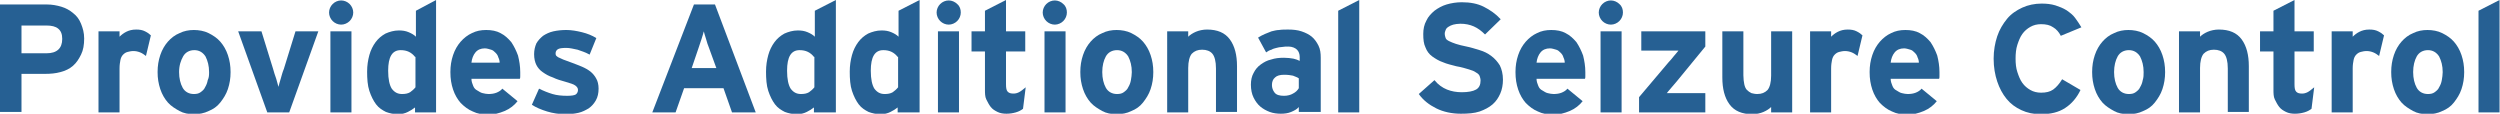 <!-- Generator: Adobe Illustrator 22.1.0, SVG Export Plug-In  -->
<svg version="1.1"
	 xmlns="http://www.w3.org/2000/svg" xmlns:xlink="http://www.w3.org/1999/xlink" xmlns:a="http://ns.adobe.com/AdobeSVGViewerExtensions/3.0/"
	 x="0px" y="0px" width="558.4px" height="25.4px" viewBox="0 0 558.4 25.4" style="enable-background:new 0 0 558.4 25.4;"
	 xml:space="preserve">
<style type="text/css">
	.st0{fill:#266093;}
</style>
<defs>
</defs>
<g id="XMLID_2_">
	<g id="XMLID_4_">
		<path id="XMLID_83_" class="st0" d="M18.8,8.6c0,1.4-0.2,2.6-0.7,3.6s-1,1.8-1.8,2.5s-1.7,1.1-2.8,1.4c-1.1,0.3-2.2,0.4-3.5,0.4
			H4.8v8.5H0V1h10.5c1.1,0,2.2,0.2,3.2,0.5s1.9,0.8,2.6,1.4c0.8,0.6,1.4,1.4,1.8,2.4S18.8,7.3,18.8,8.6z M13.9,8.7
			c0-1.1-0.3-1.8-0.9-2.3c-0.6-0.5-1.5-0.7-2.6-0.7H4.8v6.2h5.6C12.7,11.9,13.9,10.8,13.9,8.7z"/>
		<path id="XMLID_81_" class="st0" d="M32.6,12.5c-0.4-0.3-0.8-0.6-1.3-0.8c-0.5-0.2-1-0.3-1.5-0.3c-0.5,0-0.9,0.1-1.3,0.2
			c-0.4,0.1-0.7,0.3-1,0.6c-0.3,0.3-0.5,0.7-0.6,1.2c-0.1,0.5-0.2,1.1-0.2,1.9v9.8H22V7h4.7v1.2c0.4-0.4,0.9-0.8,1.5-1.1
			s1.3-0.5,2.2-0.5c0.8,0,1.4,0.1,2,0.4c0.6,0.3,1,0.6,1.3,0.9L32.6,12.5z"/>
		<path id="XMLID_78_" class="st0" d="M51.5,16.1c0,1.4-0.2,2.6-0.6,3.8s-1,2.1-1.7,3s-1.6,1.5-2.6,1.9c-1,0.5-2.1,0.7-3.3,0.7
			s-2.3-0.2-3.2-0.7s-1.9-1.1-2.6-1.9s-1.3-1.8-1.7-3s-0.6-2.4-0.6-3.8c0-1.4,0.2-2.6,0.6-3.8s1-2.2,1.7-3c0.7-0.8,1.6-1.5,2.6-1.9
			c1-0.5,2.1-0.7,3.2-0.7s2.3,0.2,3.3,0.7c1,0.5,1.9,1.1,2.6,1.9c0.7,0.8,1.3,1.8,1.7,3S51.5,14.7,51.5,16.1z M46.7,16.1
			c0-1.4-0.3-2.5-0.8-3.5c-0.6-0.9-1.4-1.4-2.5-1.4c-1.1,0-2,0.5-2.5,1.4S40,14.6,40,16.1c0,1.4,0.3,2.6,0.8,3.5s1.4,1.4,2.5,1.4
			c0.6,0,1.1-0.1,1.5-0.4c0.4-0.3,0.8-0.6,1-1.1c0.3-0.5,0.5-1,0.6-1.6C46.7,17.3,46.7,16.7,46.7,16.1z"/>
		<path id="XMLID_76_" class="st0" d="M64.6,25.1h-4.9L53.2,7h5.2l2.6,8.4c0.2,0.7,0.4,1.4,0.7,2.2c0.2,0.8,0.4,1.4,0.5,1.8
			c0.1-0.5,0.3-1.1,0.5-1.8c0.2-0.7,0.4-1.5,0.7-2.2L66,7h5.1L64.6,25.1z"/>
		<path id="XMLID_73_" class="st0" d="M78.9,2.8c0,0.7-0.3,1.4-0.8,1.9c-0.5,0.5-1.2,0.8-1.9,0.8c-0.7,0-1.4-0.3-1.9-0.8
			c-0.5-0.5-0.8-1.2-0.8-1.9s0.3-1.4,0.8-1.9c0.5-0.5,1.2-0.8,1.9-0.8c0.7,0,1.4,0.3,1.9,0.8C78.6,1.4,78.9,2.1,78.9,2.8z
			 M73.8,25.1V7h4.7v18.1H73.8z"/>
		<path id="XMLID_70_" class="st0" d="M92.7,25.1v-1.1c-0.5,0.4-1,0.7-1.6,1c-0.6,0.3-1.3,0.5-2.2,0.5c-1,0-1.9-0.2-2.7-0.5
			c-0.8-0.4-1.6-0.9-2.2-1.7c-0.6-0.8-1.1-1.8-1.5-3c-0.4-1.2-0.5-2.7-0.5-4.3c0-1.4,0.2-2.6,0.5-3.7c0.3-1.1,0.8-2.1,1.4-2.9
			c0.6-0.8,1.3-1.4,2.2-1.9c0.9-0.4,1.9-0.7,3-0.7c0.8,0,1.5,0.1,2.2,0.4c0.7,0.3,1.2,0.6,1.6,1V2.4L97.4,0v25.1H92.7z M92.7,12.7
			c-0.8-1-1.8-1.5-3.2-1.5c-1.9,0-2.8,1.5-2.8,4.6c0,1.9,0.3,3.2,0.8,4c0.6,0.8,1.3,1.2,2.3,1.2c0.7,0,1.3-0.1,1.8-0.4
			c0.4-0.3,0.8-0.6,1.2-1.1V12.7z"/>
		<path id="XMLID_67_" class="st0" d="M116.2,16.1c0,0.3,0,0.6,0,0.9c0,0.2,0,0.5-0.1,0.6h-10.8c0,0.6,0.2,1.1,0.4,1.6
			s0.5,0.8,0.9,1s0.7,0.5,1.2,0.6c0.4,0.1,0.9,0.2,1.3,0.2c0.7,0,1.3-0.1,1.8-0.3c0.5-0.2,1-0.5,1.3-0.9l3.4,2.8
			c-0.7,0.9-1.7,1.7-2.9,2.2s-2.4,0.8-3.6,0.8c-1.3,0-2.5-0.2-3.5-0.7c-1-0.4-1.9-1.1-2.7-1.9c-0.7-0.8-1.3-1.8-1.7-3
			c-0.4-1.2-0.6-2.4-0.6-3.9c0-1.4,0.2-2.6,0.6-3.8s1-2.2,1.7-3c0.7-0.8,1.6-1.5,2.5-1.9c1-0.5,2-0.7,3.2-0.7c1.2,0,2.3,0.2,3.2,0.7
			c1,0.5,1.7,1.2,2.4,2c0.6,0.9,1.1,1.9,1.5,3C116,13.6,116.2,14.8,116.2,16.1z M111.6,14c0-0.4-0.1-0.8-0.3-1.2
			c-0.1-0.4-0.3-0.7-0.6-1s-0.6-0.6-1-0.7s-0.9-0.3-1.4-0.3c-0.9,0-1.6,0.3-2.1,0.9c-0.5,0.6-0.8,1.4-0.9,2.3H111.6z"/>
		<path id="XMLID_65_" class="st0" d="M133.7,19.8c0,1-0.2,1.9-0.6,2.6c-0.4,0.7-0.9,1.3-1.6,1.8c-0.7,0.4-1.4,0.8-2.3,1
			s-1.8,0.3-2.9,0.3c-1.4,0-2.8-0.2-4.1-0.6c-1.3-0.4-2.5-0.9-3.4-1.5l1.6-3.6c1,0.5,2,0.9,3,1.2c1,0.3,2.1,0.4,3.3,0.4
			c0.9,0,1.6-0.1,1.9-0.3c0.3-0.2,0.5-0.6,0.5-1c0-0.4-0.2-0.7-0.6-1c-0.4-0.3-1.1-0.5-2.1-0.8c-1.1-0.3-2.1-0.6-2.9-1
			c-0.9-0.3-1.6-0.7-2.3-1.2c-0.6-0.4-1.1-1-1.4-1.6c-0.3-0.6-0.5-1.4-0.5-2.4c0-0.9,0.2-1.7,0.5-2.4c0.4-0.7,0.9-1.2,1.5-1.7
			c0.6-0.4,1.4-0.8,2.3-1s1.9-0.3,2.9-0.3c1.1,0,2.3,0.2,3.5,0.5s2.2,0.7,3.2,1.3l-1.5,3.7c-0.9-0.5-1.8-0.8-2.7-1.1
			c-0.9-0.2-1.8-0.4-2.5-0.4c-1,0-1.6,0.1-1.9,0.3c-0.3,0.2-0.5,0.5-0.5,0.9c0,0.2,0,0.3,0.1,0.5c0.1,0.1,0.3,0.3,0.5,0.4
			c0.3,0.1,0.6,0.3,1.1,0.5c0.5,0.2,1.1,0.4,1.9,0.7c0.8,0.3,1.6,0.6,2.3,0.9c0.7,0.3,1.4,0.7,1.9,1.1c0.5,0.4,1,1,1.3,1.6
			C133.5,18.1,133.7,18.9,133.7,19.8z"/>
		<path id="XMLID_62_" class="st0" d="M163.5,25.1l-1.9-5.4h-8.8l-1.9,5.4h-5.2L155,1h4.7l9.1,24.1H163.5z M158.4,10.8
			c-0.3-0.7-0.5-1.4-0.7-2.1c-0.2-0.7-0.4-1.2-0.5-1.7c-0.1,0.5-0.3,1-0.5,1.7c-0.2,0.7-0.5,1.4-0.7,2.1l-1.5,4.4h5.5L158.4,10.8z"
			/>
		<path id="XMLID_59_" class="st0" d="M181.8,25.1v-1.1c-0.5,0.4-1,0.7-1.6,1c-0.6,0.3-1.3,0.5-2.2,0.5c-1,0-1.9-0.2-2.7-0.5
			c-0.8-0.4-1.6-0.9-2.2-1.7c-0.6-0.8-1.1-1.8-1.5-3c-0.4-1.2-0.5-2.7-0.5-4.3c0-1.4,0.2-2.6,0.5-3.7c0.3-1.1,0.8-2.1,1.4-2.9
			c0.6-0.8,1.3-1.4,2.2-1.9c0.9-0.4,1.9-0.7,3-0.7c0.8,0,1.5,0.1,2.2,0.4c0.7,0.3,1.2,0.6,1.6,1V2.4l4.7-2.4v25.1H181.8z
			 M181.8,12.7c-0.8-1-1.8-1.5-3.2-1.5c-1.9,0-2.8,1.5-2.8,4.6c0,1.9,0.3,3.2,0.8,4c0.6,0.8,1.3,1.2,2.3,1.2c0.7,0,1.3-0.1,1.8-0.4
			c0.4-0.3,0.8-0.6,1.2-1.1V12.7z"/>
		<path id="XMLID_56_" class="st0" d="M200.5,25.1v-1.1c-0.5,0.4-1,0.7-1.6,1c-0.6,0.3-1.3,0.5-2.2,0.5c-1,0-1.9-0.2-2.7-0.5
			c-0.8-0.4-1.6-0.9-2.2-1.7c-0.6-0.8-1.1-1.8-1.5-3c-0.4-1.2-0.5-2.7-0.5-4.3c0-1.4,0.2-2.6,0.5-3.7c0.3-1.1,0.8-2.1,1.4-2.9
			c0.6-0.8,1.3-1.4,2.2-1.9c0.9-0.4,1.9-0.7,3-0.7c0.8,0,1.5,0.1,2.2,0.4c0.7,0.3,1.2,0.6,1.6,1V2.4l4.7-2.4v25.1H200.5z
			 M200.5,12.7c-0.8-1-1.8-1.5-3.2-1.5c-1.9,0-2.8,1.5-2.8,4.6c0,1.9,0.3,3.2,0.8,4c0.6,0.8,1.3,1.2,2.3,1.2c0.7,0,1.3-0.1,1.8-0.4
			c0.4-0.3,0.8-0.6,1.2-1.1V12.7z"/>
		<path id="XMLID_53_" class="st0" d="M214.6,2.8c0,0.7-0.3,1.4-0.8,1.9c-0.5,0.5-1.2,0.8-1.9,0.8c-0.7,0-1.4-0.3-1.9-0.8
			c-0.5-0.5-0.8-1.2-0.8-1.9s0.3-1.4,0.8-1.9c0.5-0.5,1.2-0.8,1.9-0.8c0.7,0,1.4,0.3,1.9,0.8C214.4,1.4,214.6,2.1,214.6,2.8z
			 M209.5,25.1V7h4.7v18.1H209.5z"/>
		<path id="XMLID_51_" class="st0" d="M228.5,24.3c-0.4,0.3-0.9,0.6-1.6,0.8c-0.7,0.2-1.4,0.3-2.1,0.3c-0.7,0-1.4-0.1-2-0.4
			c-0.6-0.3-1.1-0.6-1.5-1.1s-0.7-1.1-1-1.7s-0.3-1.4-0.3-2.2v-8.5h-3V7h3V2.4l4.7-2.4v7h4.3v4.5h-4.3v7.3c0,0.9,0.1,1.4,0.4,1.7
			c0.3,0.3,0.7,0.4,1.3,0.4c0.4,0,0.8-0.1,1.2-0.3c0.4-0.2,0.9-0.6,1.5-1.1L228.5,24.3z"/>
		<path id="XMLID_48_" class="st0" d="M238.3,2.8c0,0.7-0.3,1.4-0.8,1.9c-0.5,0.5-1.2,0.8-1.9,0.8c-0.7,0-1.4-0.3-1.9-0.8
			c-0.5-0.5-0.8-1.2-0.8-1.9s0.3-1.4,0.8-1.9c0.5-0.5,1.2-0.8,1.9-0.8c0.7,0,1.4,0.3,1.9,0.8C238.1,1.4,238.3,2.1,238.3,2.8z
			 M233.3,25.1V7h4.7v18.1H233.3z"/>
		<path id="XMLID_45_" class="st0" d="M257.6,16.1c0,1.4-0.2,2.6-0.6,3.8s-1,2.1-1.7,3s-1.6,1.5-2.6,1.9c-1,0.5-2.1,0.7-3.3,0.7
			s-2.3-0.2-3.2-0.7s-1.9-1.1-2.6-1.9s-1.3-1.8-1.7-3s-0.6-2.4-0.6-3.8c0-1.4,0.2-2.6,0.6-3.8s1-2.2,1.7-3c0.7-0.8,1.6-1.5,2.6-1.9
			c1-0.5,2.1-0.7,3.2-0.7s2.3,0.2,3.3,0.7c1,0.5,1.9,1.1,2.6,1.9c0.7,0.8,1.3,1.8,1.7,3S257.6,14.7,257.6,16.1z M252.8,16.1
			c0-1.4-0.3-2.5-0.8-3.5c-0.6-0.9-1.4-1.4-2.5-1.4c-1.1,0-2,0.5-2.5,1.4s-0.8,2.1-0.8,3.5c0,1.4,0.3,2.6,0.8,3.5s1.4,1.4,2.5,1.4
			c0.6,0,1.1-0.1,1.5-0.4c0.4-0.3,0.8-0.6,1-1.1c0.3-0.5,0.5-1,0.6-1.6C252.7,17.3,252.8,16.7,252.8,16.1z"/>
		<path id="XMLID_43_" class="st0" d="M271.6,25.1v-9.8c0-1.6-0.3-2.7-0.8-3.3c-0.5-0.6-1.3-0.9-2.3-0.9c-1,0-1.7,0.3-2.3,0.9
			c-0.5,0.6-0.8,1.7-0.8,3.2v9.9h-4.7V7h4.7v1.2c0.4-0.4,1-0.8,1.7-1.1c0.7-0.3,1.6-0.5,2.5-0.5c2.3,0,4,0.7,5.1,2.2
			c1.1,1.5,1.6,3.5,1.6,6v10.2H271.6z"/>
		<path id="XMLID_40_" class="st0" d="M290.1,25.1v-1.2c-0.4,0.5-1,0.8-1.7,1.1c-0.7,0.3-1.5,0.4-2.3,0.4c-0.8,0-1.7-0.1-2.5-0.4
			c-0.8-0.3-1.5-0.7-2.1-1.2s-1.1-1.2-1.5-2c-0.4-0.8-0.6-1.8-0.6-2.9c0-1,0.2-1.9,0.6-2.6c0.4-0.8,0.9-1.4,1.6-1.9
			c0.7-0.5,1.4-0.9,2.3-1.1c0.9-0.3,1.8-0.4,2.9-0.4c0.8,0,1.5,0.1,2.1,0.2c0.5,0.1,1,0.3,1.4,0.5v-0.9c0-0.6-0.2-1.2-0.6-1.6
			c-0.4-0.4-1.1-0.7-1.9-0.7c-0.5,0-1,0-1.5,0.1c-0.4,0-0.8,0.1-1.2,0.2c-0.4,0.1-0.8,0.2-1.1,0.4c-0.4,0.1-0.8,0.3-1.2,0.6
			l-1.8-3.3c0.5-0.3,1-0.6,1.5-0.8c0.5-0.2,1-0.4,1.5-0.6c0.5-0.1,1.1-0.3,1.7-0.3c0.6-0.1,1.3-0.1,2-0.1c1.1,0,2.1,0.1,3,0.4
			c0.9,0.3,1.7,0.7,2.3,1.2c0.6,0.5,1.1,1.2,1.5,2c0.4,0.8,0.5,1.7,0.5,2.7v12.1H290.1z M290.1,17.5c-0.4-0.3-0.9-0.4-1.3-0.6
			c-0.5-0.1-1.1-0.2-2-0.2c-0.9,0-1.6,0.2-2,0.6c-0.5,0.4-0.7,1-0.7,1.7c0,0.6,0.2,1.2,0.6,1.7c0.4,0.5,1.1,0.7,2.1,0.7
			c0.8,0,1.5-0.2,2-0.5c0.6-0.3,1-0.7,1.3-1.2V17.5z"/>
		<path id="XMLID_38_" class="st0" d="M298.9,25.1V2.4l4.7-2.4v25.1H298.9z"/>
		<path id="XMLID_36_" class="st0" d="M335.7,17.8c0,1.1-0.2,2.2-0.6,3.1s-0.9,1.7-1.7,2.4c-0.8,0.7-1.8,1.2-2.9,1.6
			c-1.2,0.4-2.6,0.5-4.2,0.5c-2,0-3.9-0.4-5.5-1.2s-2.9-1.8-3.9-3.2l3.5-3.1c0.8,1,1.8,1.7,2.8,2.1c1,0.4,2.1,0.6,3.3,0.6
			c1.4,0,2.5-0.2,3.2-0.6c0.7-0.4,1-1.1,1-2c0-0.4-0.1-0.7-0.2-1c-0.1-0.3-0.4-0.6-0.8-0.8c-0.4-0.3-0.9-0.5-1.6-0.7
			c-0.7-0.2-1.6-0.5-2.8-0.7c-1.1-0.3-2.1-0.5-3-0.9c-0.9-0.3-1.7-0.8-2.4-1.3c-0.7-0.5-1.2-1.2-1.5-2c-0.4-0.8-0.5-1.8-0.5-3
			c0-1.1,0.2-2.1,0.7-3c0.4-0.9,1.1-1.6,1.8-2.2c0.8-0.6,1.7-1.1,2.7-1.4c1-0.3,2.2-0.5,3.4-0.5c1.9,0,3.5,0.3,4.9,1
			c1.4,0.7,2.7,1.6,3.8,2.8l-3.5,3.4c-0.8-0.8-1.6-1.4-2.5-1.8c-0.9-0.4-1.9-0.6-3-0.6c-0.6,0-1.2,0.1-1.6,0.2
			c-0.4,0.1-0.8,0.3-1.1,0.5c-0.3,0.2-0.5,0.4-0.6,0.7c-0.1,0.3-0.2,0.5-0.2,0.8c0,0.4,0.1,0.7,0.2,1c0.1,0.3,0.4,0.5,0.8,0.7
			s0.9,0.4,1.5,0.6c0.6,0.2,1.4,0.4,2.4,0.6c1,0.2,1.9,0.5,2.9,0.8s1.8,0.7,2.6,1.3c0.8,0.6,1.4,1.3,1.9,2.1
			C335.4,15.4,335.7,16.5,335.7,17.8z"/>
		<path id="XMLID_33_" class="st0" d="M354.1,16.1c0,0.3,0,0.6,0,0.9c0,0.2,0,0.5-0.1,0.6h-10.8c0,0.6,0.2,1.1,0.4,1.6
			s0.5,0.8,0.9,1s0.7,0.5,1.2,0.6c0.4,0.1,0.9,0.2,1.3,0.2c0.7,0,1.3-0.1,1.8-0.3c0.5-0.2,1-0.5,1.3-0.9l3.4,2.8
			c-0.7,0.9-1.7,1.7-2.9,2.2s-2.4,0.8-3.6,0.8c-1.3,0-2.5-0.2-3.5-0.7c-1-0.4-1.9-1.1-2.7-1.9c-0.7-0.8-1.3-1.8-1.7-3
			c-0.4-1.2-0.6-2.4-0.6-3.9c0-1.4,0.2-2.6,0.6-3.8s1-2.2,1.7-3c0.7-0.8,1.6-1.5,2.5-1.9c1-0.5,2-0.7,3.2-0.7c1.2,0,2.3,0.2,3.2,0.7
			c1,0.5,1.7,1.2,2.4,2c0.6,0.9,1.1,1.9,1.5,3C353.9,13.6,354.1,14.8,354.1,16.1z M349.5,14c0-0.4-0.1-0.8-0.3-1.2
			c-0.1-0.4-0.3-0.7-0.6-1s-0.6-0.6-1-0.7s-0.9-0.3-1.4-0.3c-0.9,0-1.6,0.3-2.1,0.9c-0.5,0.6-0.8,1.4-0.9,2.3H349.5z"/>
		<path id="XMLID_30_" class="st0" d="M362.5,2.8c0,0.7-0.3,1.4-0.8,1.9c-0.5,0.5-1.2,0.8-1.9,0.8c-0.7,0-1.4-0.3-1.9-0.8
			c-0.5-0.5-0.8-1.2-0.8-1.9s0.3-1.4,0.8-1.9c0.5-0.5,1.2-0.8,1.9-0.8c0.7,0,1.4,0.3,1.9,0.8C362.3,1.4,362.5,2.1,362.5,2.8z
			 M357.5,25.1V7h4.7v18.1H357.5z"/>
		<path id="XMLID_28_" class="st0" d="M366.1,25.1v-3.4l6.6-7.8c0.4-0.4,0.8-0.9,1.2-1.4c0.4-0.5,0.8-0.9,1-1.2c-0.2,0-0.4,0-0.6,0
			s-0.5,0-0.8,0c-0.3,0-0.6,0-0.8,0c-0.3,0-0.5,0-0.8,0h-5.3V7h14.3v3.4l-6.4,7.8c-0.4,0.5-0.8,0.9-1.2,1.4c-0.4,0.5-0.8,0.9-1,1.2
			c0.2,0,0.4,0,0.6,0s0.5,0,0.8,0c0.3,0,0.5,0,0.8,0c0.3,0,0.5,0,0.8,0h5.6v4.3H366.1z"/>
		<path id="XMLID_26_" class="st0" d="M395.6,25.1v-1.2c-0.4,0.4-1,0.8-1.7,1.1s-1.6,0.5-2.5,0.5c-2.3,0-4-0.7-5.1-2.2
			s-1.6-3.5-1.6-6V7h4.7v9.8c0,0.8,0.1,1.5,0.2,2c0.1,0.5,0.3,1,0.6,1.3c0.3,0.3,0.6,0.5,1,0.7c0.4,0.1,0.8,0.2,1.3,0.2
			c1,0,1.7-0.3,2.3-0.9c0.5-0.6,0.8-1.7,0.8-3.2V7h4.7v18.1H395.6z"/>
		<path id="XMLID_24_" class="st0" d="M414.9,12.5c-0.4-0.3-0.8-0.6-1.3-0.8c-0.5-0.2-1-0.3-1.5-0.3c-0.5,0-0.9,0.1-1.3,0.2
			c-0.4,0.1-0.7,0.3-1,0.6c-0.3,0.3-0.5,0.7-0.6,1.2c-0.1,0.5-0.2,1.1-0.2,1.9v9.8h-4.7V7h4.7v1.2c0.4-0.4,0.9-0.8,1.5-1.1
			s1.3-0.5,2.2-0.5c0.8,0,1.4,0.1,2,0.4c0.6,0.3,1,0.6,1.3,0.9L414.9,12.5z"/>
		<path id="XMLID_21_" class="st0" d="M433.2,16.1c0,0.3,0,0.6,0,0.9c0,0.2,0,0.5-0.1,0.6h-10.8c0,0.6,0.2,1.1,0.4,1.6
			s0.5,0.8,0.9,1s0.7,0.5,1.2,0.6c0.4,0.1,0.9,0.2,1.3,0.2c0.7,0,1.3-0.1,1.8-0.3c0.5-0.2,1-0.5,1.3-0.9l3.4,2.8
			c-0.7,0.9-1.7,1.7-2.9,2.2s-2.4,0.8-3.6,0.8c-1.3,0-2.5-0.2-3.5-0.7c-1-0.4-1.9-1.1-2.7-1.9c-0.7-0.8-1.3-1.8-1.7-3
			c-0.4-1.2-0.6-2.4-0.6-3.9c0-1.4,0.2-2.6,0.6-3.8s1-2.2,1.7-3c0.7-0.8,1.6-1.5,2.5-1.9c1-0.5,2-0.7,3.2-0.7c1.2,0,2.3,0.2,3.2,0.7
			c1,0.5,1.7,1.2,2.4,2c0.6,0.9,1.1,1.9,1.5,3C433,13.6,433.2,14.8,433.2,16.1z M428.6,14c0-0.4-0.1-0.8-0.3-1.2
			c-0.1-0.4-0.3-0.7-0.6-1s-0.6-0.6-1-0.7s-0.9-0.3-1.4-0.3c-0.9,0-1.6,0.3-2.1,0.9c-0.5,0.6-0.8,1.4-0.9,2.3H428.6z"/>
		<path id="XMLID_19_" class="st0" d="M460.3,8c-0.4-0.8-1-1.5-1.7-1.9c-0.7-0.5-1.6-0.7-2.7-0.7c-0.9,0-1.7,0.2-2.4,0.6
			c-0.7,0.4-1.3,0.9-1.8,1.6c-0.5,0.7-0.8,1.5-1.1,2.4c-0.3,0.9-0.4,2-0.4,3.1c0,1.1,0.1,2.1,0.4,3c0.3,0.9,0.6,1.7,1.1,2.4
			c0.5,0.7,1.1,1.2,1.8,1.6c0.7,0.4,1.5,0.6,2.4,0.6c1.1,0,2-0.2,2.7-0.7c0.7-0.5,1.4-1.3,2-2.3l4.1,2.4c-0.8,1.7-2,3.1-3.4,4
			c-1.5,1-3.3,1.4-5.5,1.4c-1.6,0-3-0.3-4.3-0.9c-1.3-0.6-2.4-1.4-3.3-2.5c-0.9-1.1-1.6-2.4-2.1-3.9c-0.5-1.5-0.8-3.2-0.8-5.1
			c0-1.8,0.3-3.5,0.8-5c0.5-1.5,1.3-2.8,2.2-3.9c0.9-1.1,2.1-1.9,3.4-2.5c1.3-0.6,2.8-0.9,4.3-0.9c1.1,0,2.1,0.1,3.1,0.4
			c0.9,0.3,1.7,0.6,2.5,1.1c0.7,0.5,1.4,1,1.9,1.7s1,1.4,1.4,2.1L460.3,8z"/>
		<path id="XMLID_16_" class="st0" d="M483.6,16.1c0,1.4-0.2,2.6-0.6,3.8s-1,2.1-1.7,3s-1.6,1.5-2.6,1.9c-1,0.5-2.1,0.7-3.3,0.7
			s-2.3-0.2-3.2-0.7s-1.9-1.1-2.6-1.9s-1.3-1.8-1.7-3s-0.6-2.4-0.6-3.8c0-1.4,0.2-2.6,0.6-3.8s1-2.2,1.7-3c0.7-0.8,1.6-1.5,2.6-1.9
			c1-0.5,2.1-0.7,3.2-0.7s2.3,0.2,3.3,0.7c1,0.5,1.9,1.1,2.6,1.9c0.7,0.8,1.3,1.8,1.7,3S483.6,14.7,483.6,16.1z M478.8,16.1
			c0-1.4-0.3-2.5-0.8-3.5c-0.6-0.9-1.4-1.4-2.5-1.4c-1.1,0-2,0.5-2.5,1.4s-0.8,2.1-0.8,3.5c0,1.4,0.3,2.6,0.8,3.5s1.4,1.4,2.5,1.4
			c0.6,0,1.1-0.1,1.5-0.4c0.4-0.3,0.8-0.6,1-1.1c0.3-0.5,0.5-1,0.6-1.6C478.8,17.3,478.8,16.7,478.8,16.1z"/>
		<path id="XMLID_14_" class="st0" d="M497.6,25.1v-9.8c0-1.6-0.3-2.7-0.8-3.3c-0.5-0.6-1.3-0.9-2.3-0.9c-1,0-1.7,0.3-2.3,0.9
			c-0.5,0.6-0.8,1.7-0.8,3.2v9.9h-4.7V7h4.7v1.2c0.4-0.4,1-0.8,1.7-1.1c0.7-0.3,1.6-0.5,2.5-0.5c2.3,0,4,0.7,5.1,2.2
			c1.1,1.5,1.6,3.5,1.6,6v10.2H497.6z"/>
		<path id="XMLID_12_" class="st0" d="M516.3,24.3c-0.4,0.3-0.9,0.6-1.6,0.8c-0.7,0.2-1.4,0.3-2.1,0.3c-0.7,0-1.4-0.1-2-0.4
			c-0.6-0.3-1.1-0.6-1.5-1.1s-0.7-1.1-1-1.7s-0.3-1.4-0.3-2.2v-8.5h-3V7h3V2.4l4.7-2.4v7h4.3v4.5h-4.3v7.3c0,0.9,0.1,1.4,0.4,1.7
			c0.3,0.3,0.7,0.4,1.3,0.4c0.4,0,0.8-0.1,1.2-0.3c0.4-0.2,0.9-0.6,1.5-1.1L516.3,24.3z"/>
		<path id="XMLID_10_" class="st0" d="M531.4,12.5c-0.4-0.3-0.8-0.6-1.3-0.8c-0.5-0.2-1-0.3-1.5-0.3c-0.5,0-0.9,0.1-1.3,0.2
			c-0.4,0.1-0.7,0.3-1,0.6c-0.3,0.3-0.5,0.7-0.6,1.2c-0.1,0.5-0.2,1.1-0.2,1.9v9.8h-4.7V7h4.7v1.2c0.4-0.4,0.9-0.8,1.5-1.1
			s1.3-0.5,2.2-0.5c0.8,0,1.4,0.1,2,0.4c0.6,0.3,1,0.6,1.3,0.9L531.4,12.5z"/>
		<path id="XMLID_7_" class="st0" d="M550.4,16.1c0,1.4-0.2,2.6-0.6,3.8s-1,2.1-1.7,3s-1.6,1.5-2.6,1.9c-1,0.5-2.1,0.7-3.3,0.7
			s-2.3-0.2-3.2-0.7s-1.9-1.1-2.6-1.9s-1.3-1.8-1.7-3s-0.6-2.4-0.6-3.8c0-1.4,0.2-2.6,0.6-3.8s1-2.2,1.7-3c0.7-0.8,1.6-1.5,2.6-1.9
			c1-0.5,2.1-0.7,3.2-0.7s2.3,0.2,3.3,0.7c1,0.5,1.9,1.1,2.6,1.9c0.7,0.8,1.3,1.8,1.7,3S550.4,14.7,550.4,16.1z M545.6,16.1
			c0-1.4-0.3-2.5-0.8-3.5c-0.6-0.9-1.4-1.4-2.5-1.4c-1.1,0-2,0.5-2.5,1.4s-0.8,2.1-0.8,3.5c0,1.4,0.3,2.6,0.8,3.5s1.4,1.4,2.5,1.4
			c0.6,0,1.1-0.1,1.5-0.4c0.4-0.3,0.8-0.6,1-1.1c0.3-0.5,0.5-1,0.6-1.6C545.5,17.3,545.6,16.7,545.6,16.1z"/>
		<path id="XMLID_5_" class="st0" d="M553.6,25.1V2.4l4.7-2.4v25.1H553.6z"/>
	</g>
</g>
</svg>
